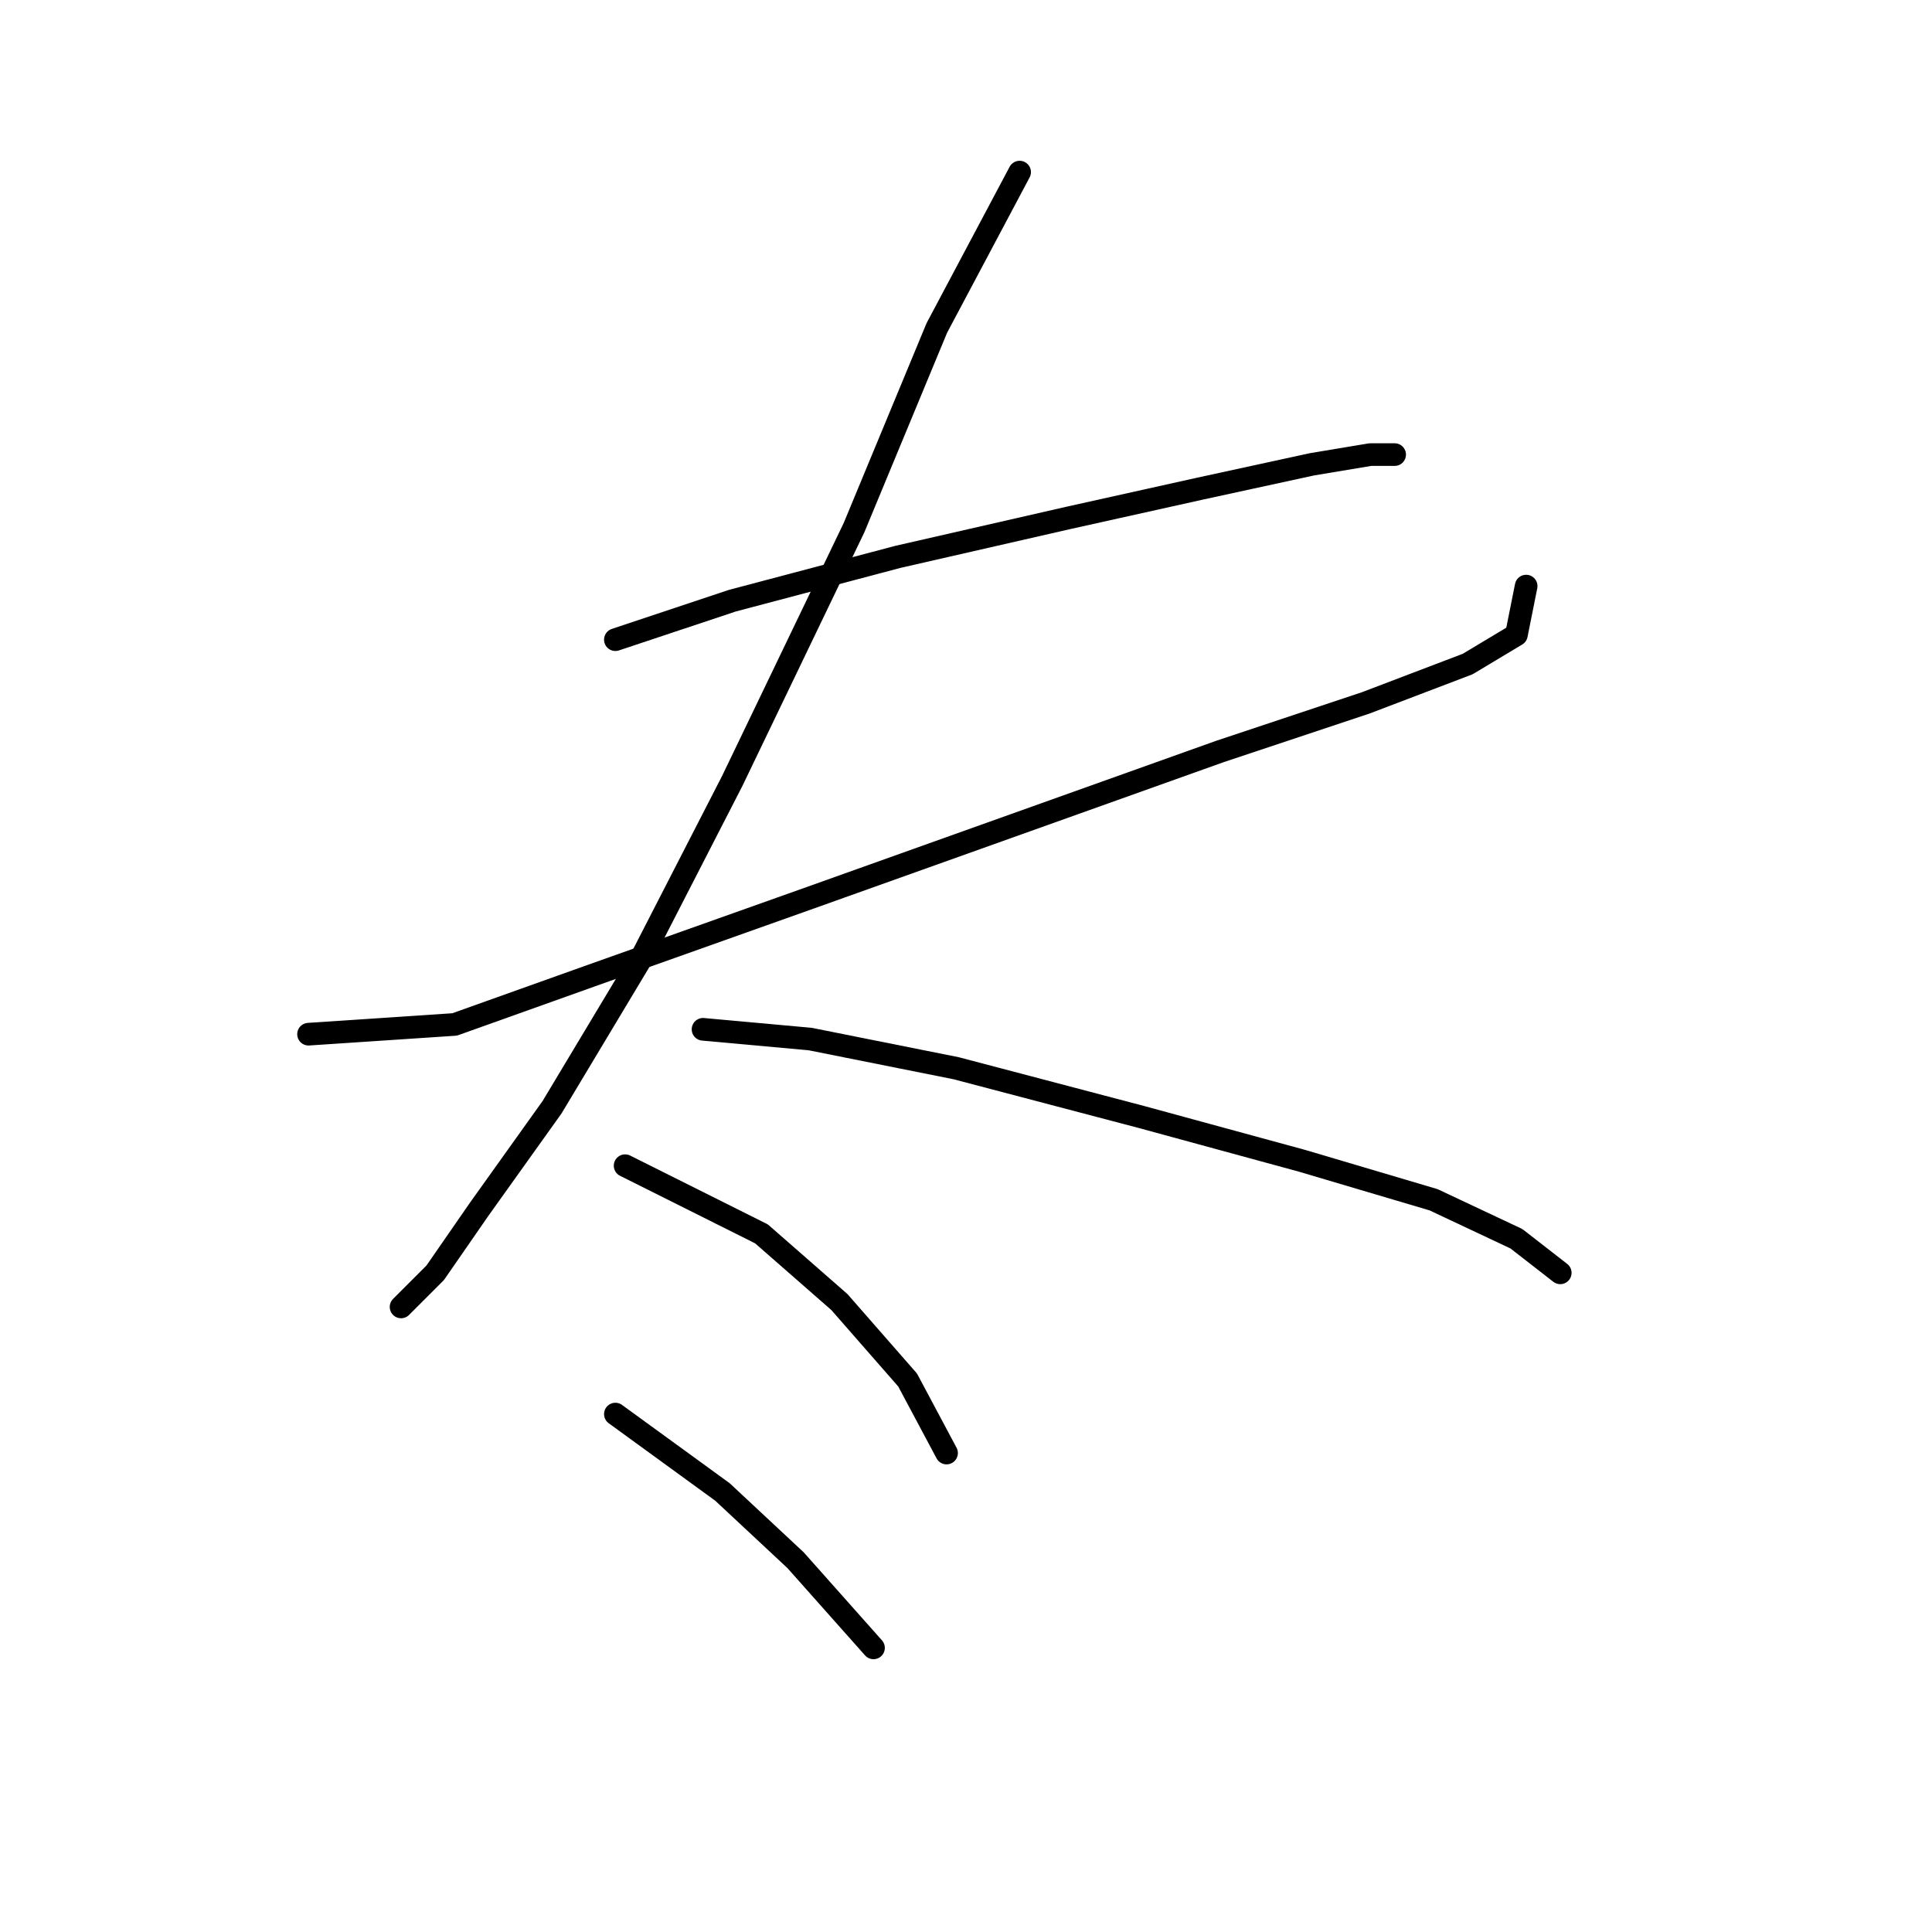 <?xml version="1.0" standalone="no"?>
    <svg width="256" height="256" xmlns="http://www.w3.org/2000/svg" version="1.1">
    <polyline stroke="black" stroke-width="3" stroke-linecap="round" fill="transparent" stroke-linejoin="round" points="81.54 84.76 97.028 79.597 118.971 73.789 141.559 68.626 158.984 64.754 173.827 61.527 181.571 60.236 184.798 60.236 184.798 60.236 " />
        <polyline stroke="black" stroke-width="3" stroke-linecap="round" fill="transparent" stroke-linejoin="round" points="40.882 137.035 60.242 135.744 78.313 129.29 107.354 118.964 134.46 109.284 161.565 99.603 180.926 93.15 194.479 87.987 200.932 84.115 202.223 77.661 202.223 77.661 " />
        <polyline stroke="black" stroke-width="3" stroke-linecap="round" fill="transparent" stroke-linejoin="round" points="135.105 22.805 124.134 43.457 113.163 69.917 97.028 103.476 84.766 127.354 73.15 146.715 63.469 160.268 57.661 168.658 53.143 173.175 53.143 173.175 " />
        <polyline stroke="black" stroke-width="3" stroke-linecap="round" fill="transparent" stroke-linejoin="round" points="93.156 136.389 107.354 137.68 126.715 141.552 151.239 148.006 172.536 153.814 189.961 158.977 200.932 164.14 206.741 168.658 206.741 168.658 " />
        <polyline stroke="black" stroke-width="3" stroke-linecap="round" fill="transparent" stroke-linejoin="round" points="82.83 154.46 100.901 163.495 111.226 172.53 120.262 182.856 125.424 192.536 125.424 192.536 " />
        <polyline stroke="black" stroke-width="3" stroke-linecap="round" fill="transparent" stroke-linejoin="round" points="81.54 187.373 95.738 197.699 105.418 206.734 115.744 218.351 115.744 218.351 " />
        </svg>